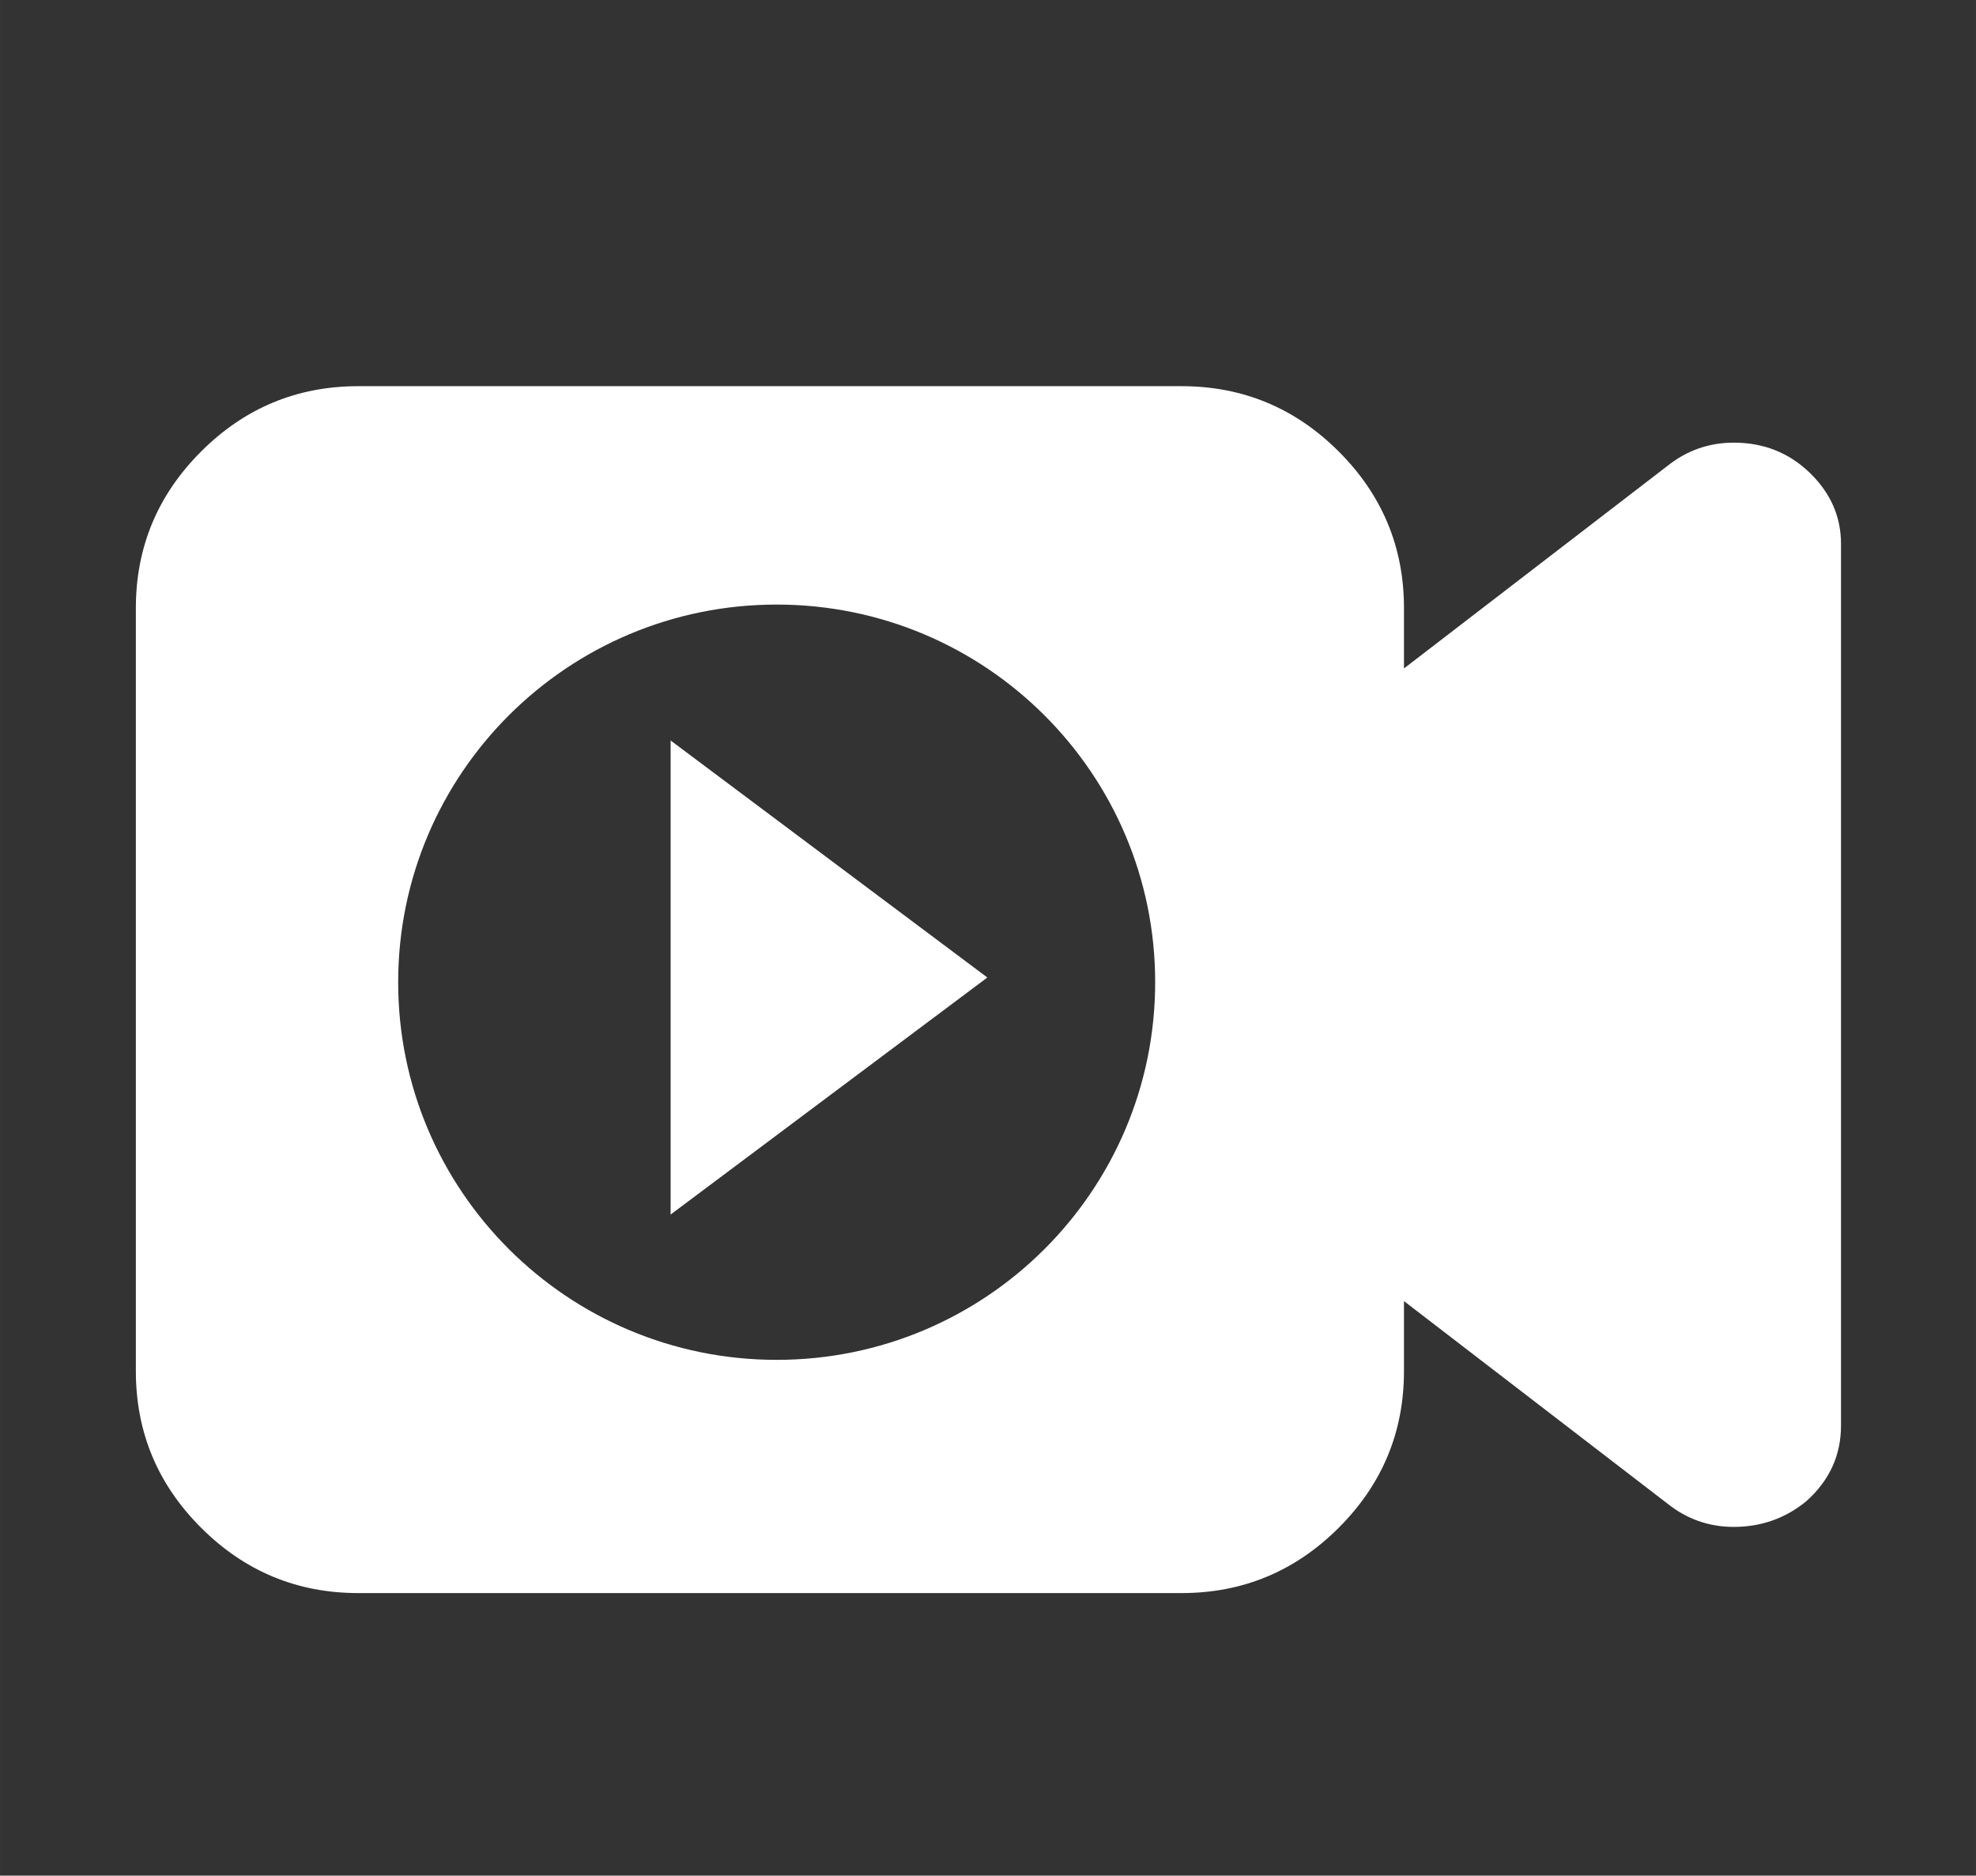 <?xml version="1.0" standalone="no"?><!DOCTYPE svg PUBLIC "-//W3C//DTD SVG 1.1//EN" "http://www.w3.org/Graphics/SVG/1.1/DTD/svg11.dtd"><svg t="1533219315213" class="icon" style="" viewBox="0 0 1079 1024" version="1.1" xmlns="http://www.w3.org/2000/svg" p-id="17346" xmlns:xlink="http://www.w3.org/1999/xlink" width="33.719" height="32"><rect x="0" y="0" width="1079" height="1024" fill="#333333" stroke="none"/><defs><style type="text/css"></style></defs><path d="M 630.784 536.243 c 0 -113.877 -92.535 -206.182 -206.686 -206.182 s -206.677 92.305 -206.677 206.182 s 92.527 206.165 206.677 206.165 S 630.784 650.121 630.784 536.243 Z m 374.502 -239.326 v 481.425 c 0 16.299 -6.391 30.106 -19.174 41.438 c -11.366 9.216 -24.508 13.824 -39.416 13.824 c -13.491 0 -25.574 -4.25 -36.215 -12.749 L 766.643 710.332 v 38.246 c 0 33.297 -11.896 61.824 -35.678 85.555 c -23.808 23.731 -52.395 35.601 -85.769 35.601 H 195.627 c -33.382 0 -61.961 -11.87 -85.751 -35.601 c -23.799 -23.731 -35.695 -52.258 -35.695 -85.555 V 331.998 c 0 -33.297 11.904 -61.816 35.695 -85.564 c 23.791 -23.731 52.369 -35.601 85.751 -35.601 h 449.57 c 33.374 0 61.969 11.87 85.769 35.601 c 23.782 23.748 35.678 52.258 35.678 85.564 v 32.939 l 143.821 -110.541 c 10.658 -8.491 22.741 -12.732 36.233 -12.732 c 16.341 0 30.174 5.495 41.532 16.461 c 11.375 10.999 17.058 23.927 17.058 38.792 Z m -639.095 107.349 l 172.962 129.399 l -172.962 129.408 V 404.267 Z" fill="#ffffff" p-id="17347"></path></svg>